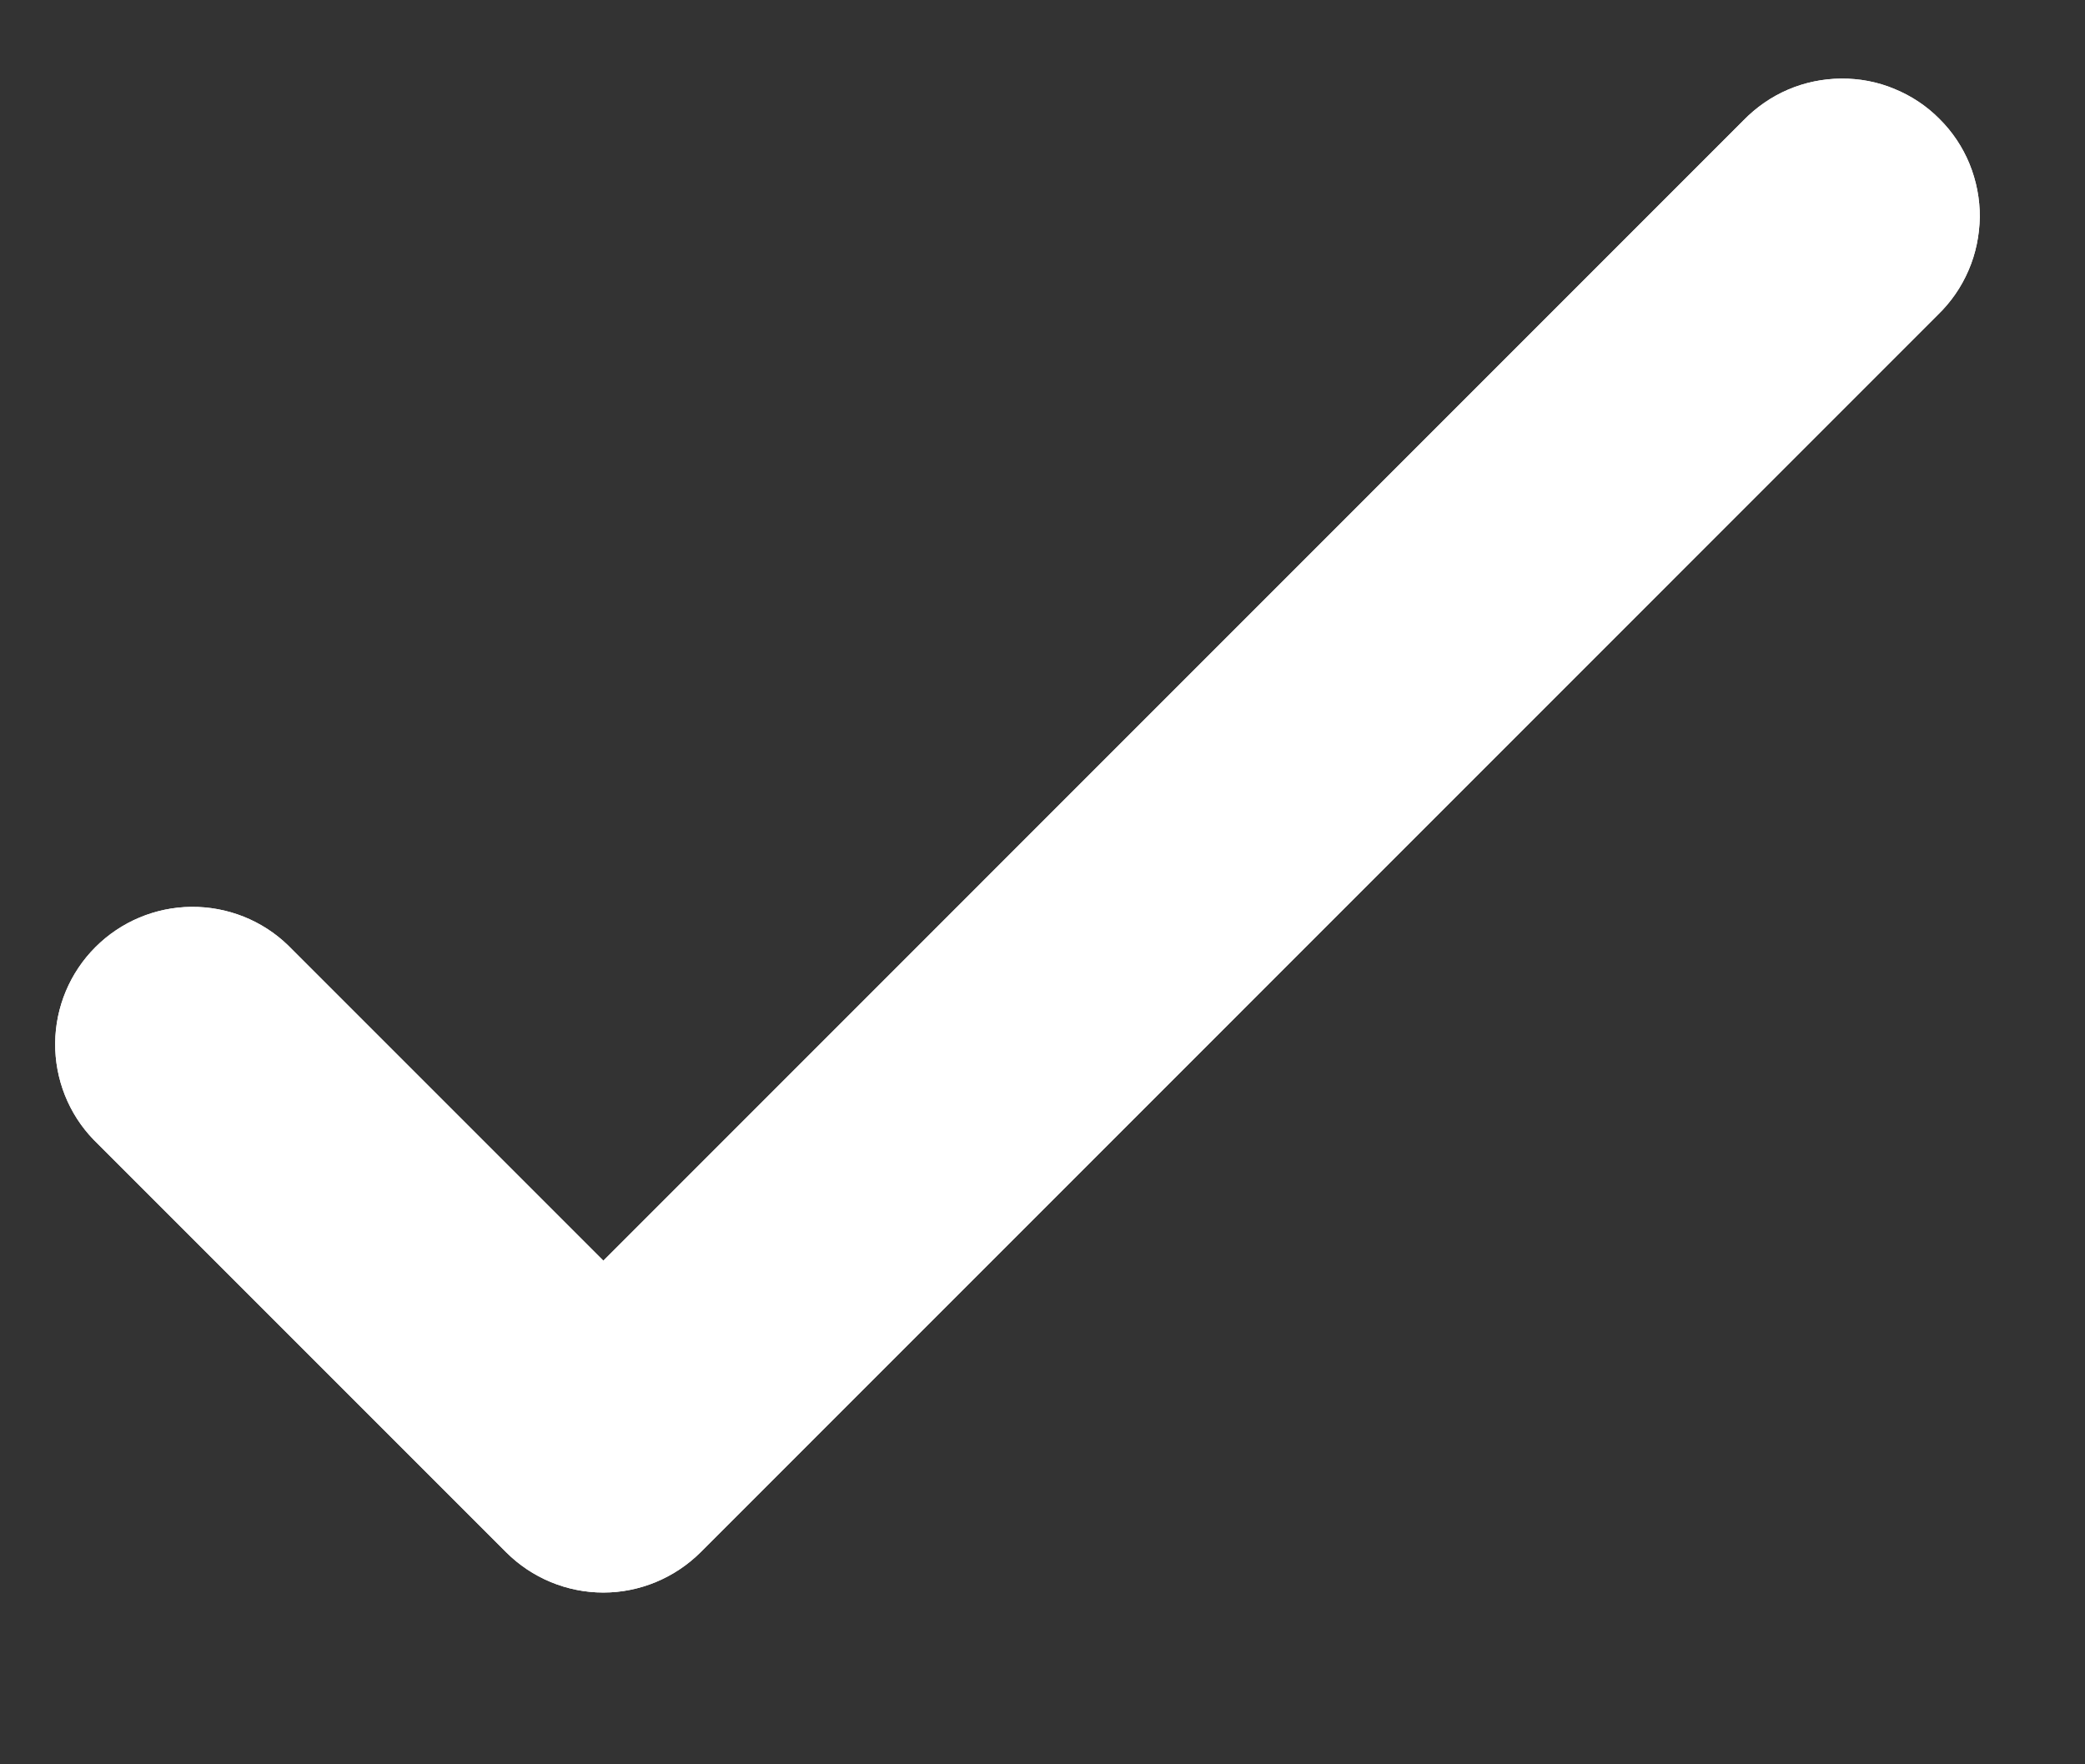 <svg width="13" height="11" viewBox="0 0 13 11" fill="none" xmlns="http://www.w3.org/2000/svg">
<rect x="0" y="0" width="13" height="11" fill="#333333" stroke="none"/>
<path d="M12.082 1.963L4.368 9.678C4.207 9.838 3.989 9.929 3.762 9.929C3.534 9.929 3.316 9.838 3.156 9.678L0.584 7.106C0.428 6.945 0.342 6.728 0.344 6.503C0.346 6.279 0.436 6.064 0.595 5.905C0.754 5.746 0.969 5.656 1.193 5.654C1.418 5.652 1.635 5.738 1.796 5.894L3.762 7.86L10.87 0.751C10.949 0.67 11.043 0.604 11.148 0.559C11.253 0.514 11.365 0.491 11.479 0.49C11.593 0.489 11.706 0.51 11.811 0.554C11.916 0.597 12.012 0.66 12.092 0.741C12.173 0.821 12.237 0.917 12.28 1.022C12.323 1.128 12.345 1.241 12.344 1.354C12.342 1.468 12.319 1.581 12.274 1.685C12.229 1.79 12.164 1.884 12.082 1.963Z" fill="white"/>
<path d="M12.082 1.963L4.368 9.678C4.207 9.838 3.989 9.929 3.762 9.929C3.534 9.929 3.316 9.838 3.156 9.678L0.584 7.106C0.428 6.945 0.342 6.728 0.344 6.503C0.346 6.279 0.436 6.064 0.595 5.905C0.754 5.746 0.969 5.656 1.193 5.654C1.418 5.652 1.635 5.738 1.796 5.894L3.762 7.86L10.87 0.751C10.949 0.67 11.043 0.604 11.148 0.559C11.253 0.514 11.365 0.491 11.479 0.49C11.593 0.489 11.706 0.51 11.811 0.554C11.916 0.597 12.012 0.66 12.092 0.741C12.173 0.821 12.237 0.917 12.28 1.022C12.323 1.128 12.345 1.241 12.344 1.354C12.342 1.468 12.319 1.581 12.274 1.685C12.229 1.79 12.164 1.884 12.082 1.963Z" fill="white"/>
</svg>
